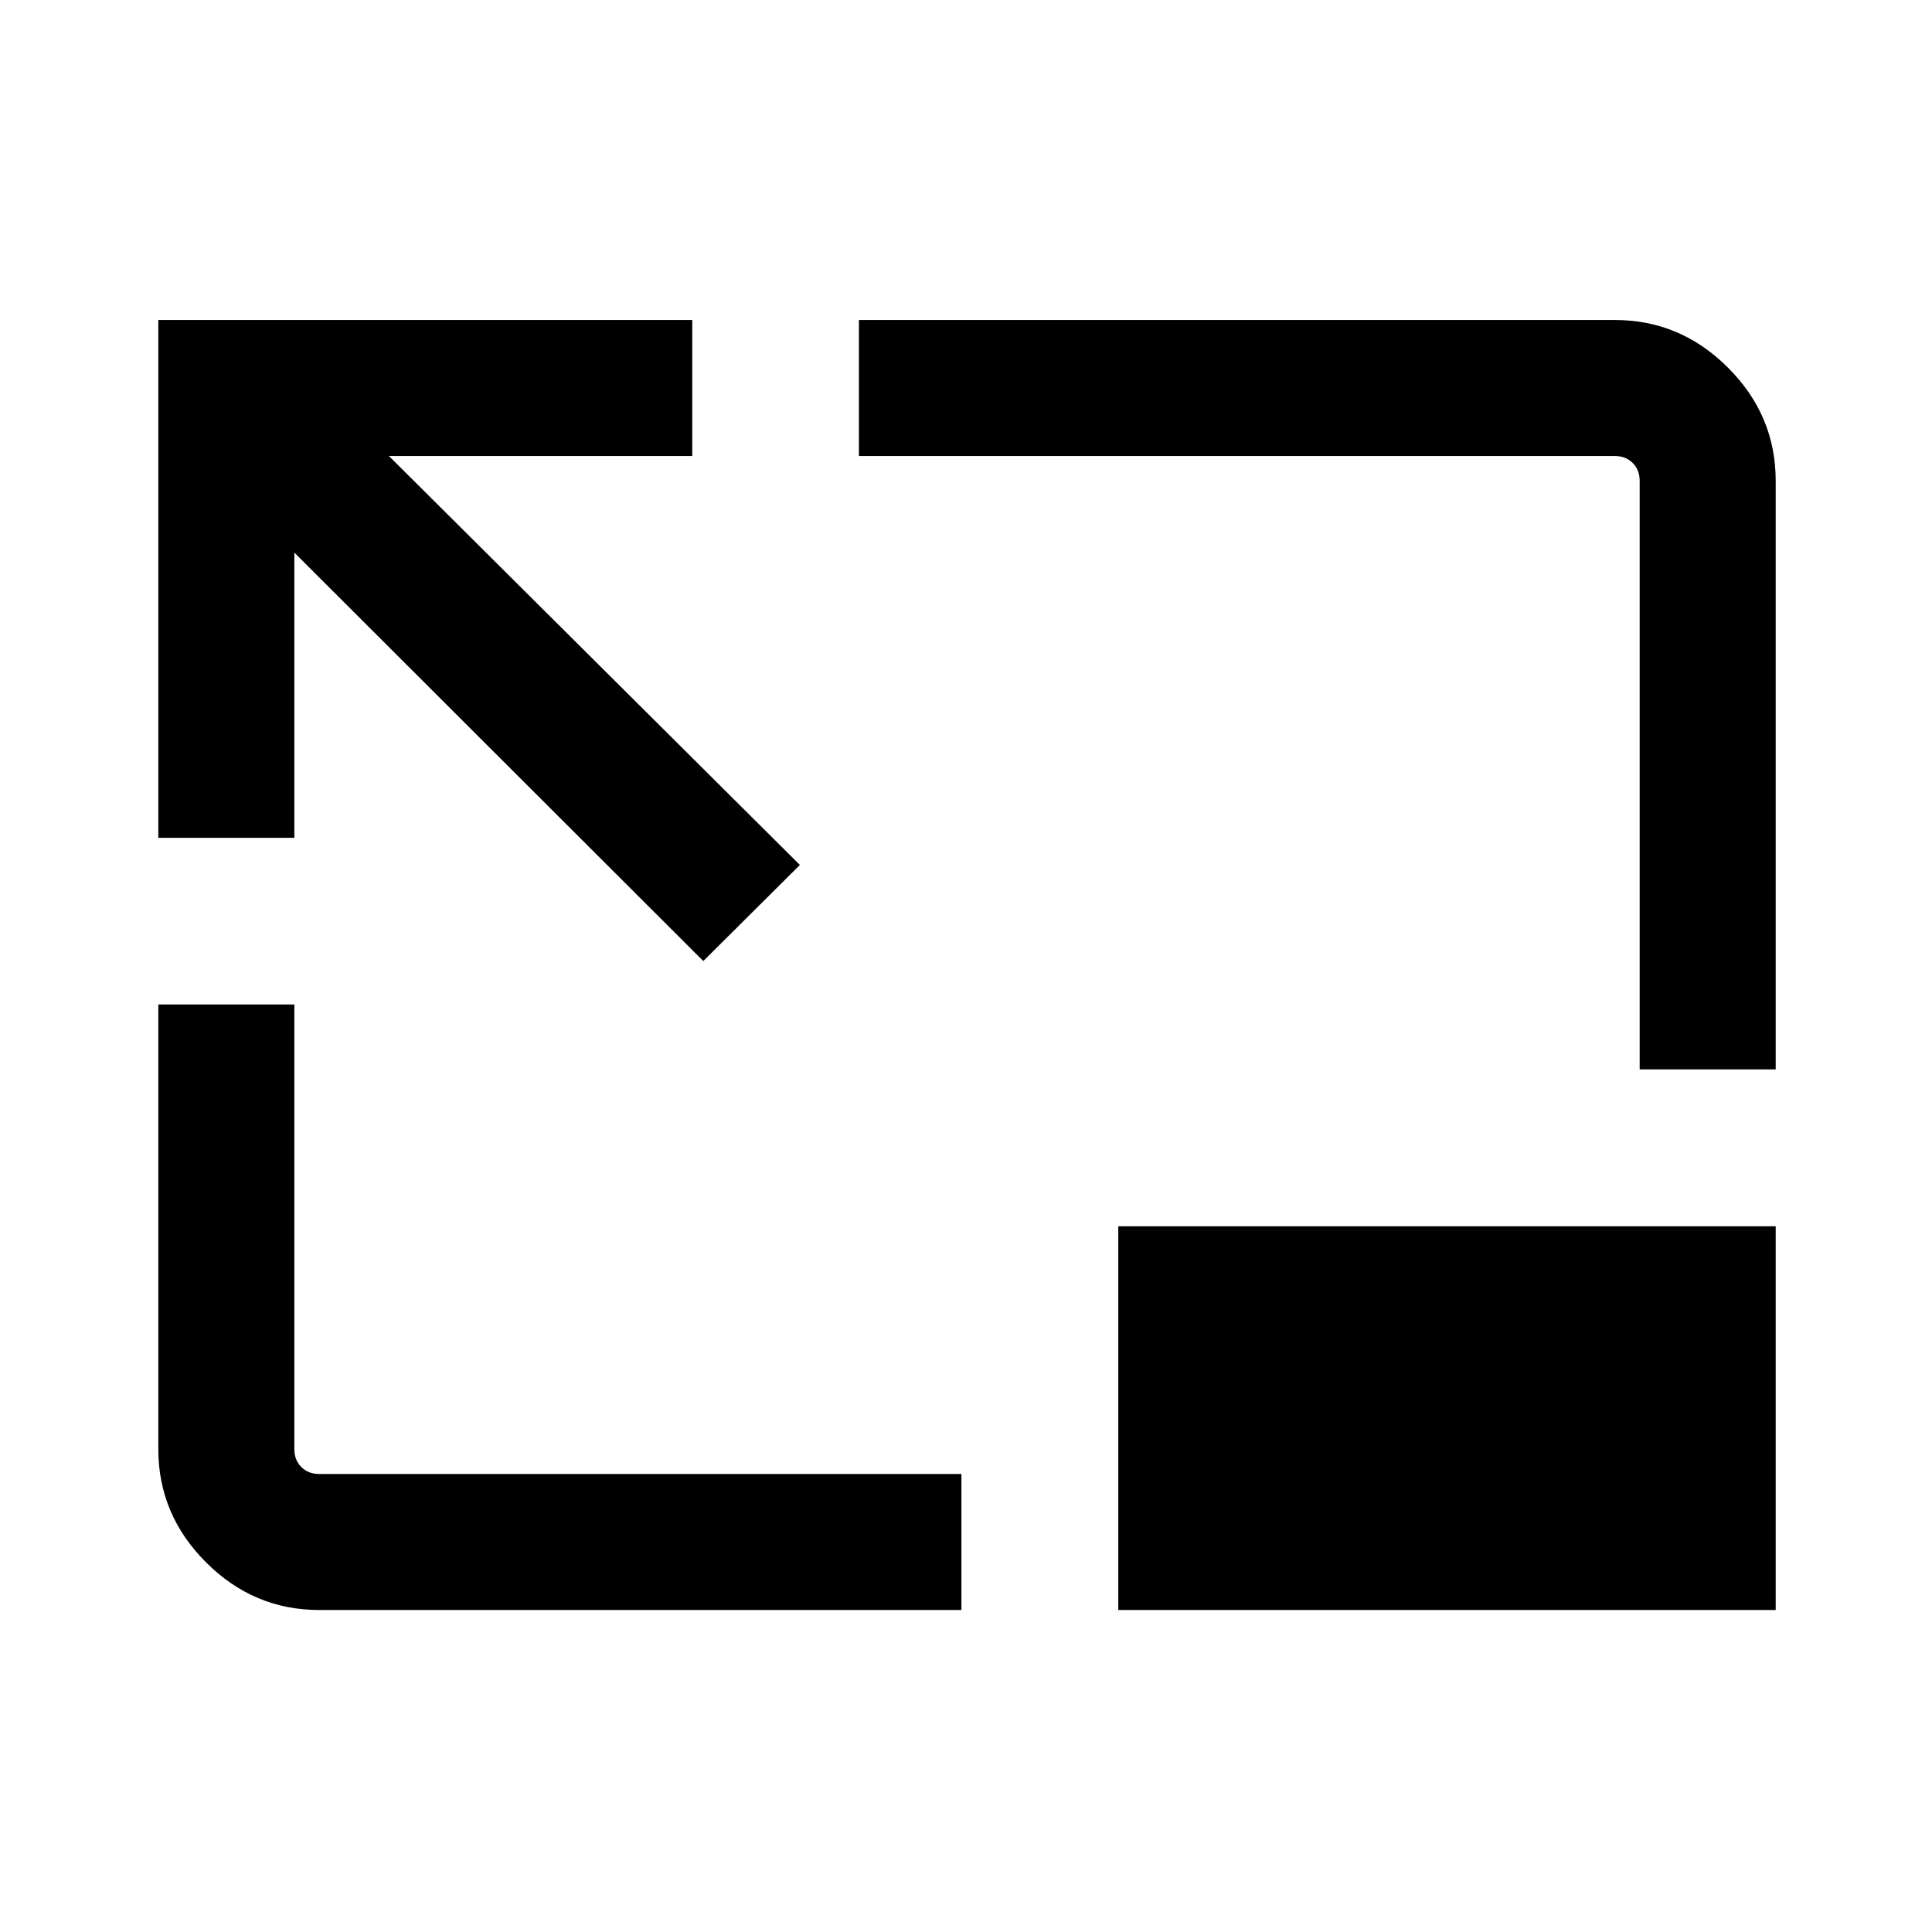 <svg xmlns="http://www.w3.org/2000/svg" height="40" viewBox="0 96 960 960" width="40"><path d="m349.464 573.539-203.208-202.95v141.718H78.668V255.002h265.306v67.588H193.255l204.207 203.207-47.998 47.742ZM158.565 895.998q-32.513 0-56.205-23.691-23.692-23.692-23.692-56.205V595.128h67.588v220.974q0 5.385 3.462 8.846 3.462 3.462 8.847 3.462h319.153v67.588H158.565Zm656.179-268.614V334.898q0-5.385-3.462-8.846-3.462-3.462-8.847-3.462h-375.64v-67.588h375.64q32.513 0 56.205 23.691 23.692 23.692 23.692 56.205v292.486h-67.588Zm67.588 77.949v190.665H555.667V705.333h326.665Z"/></svg>